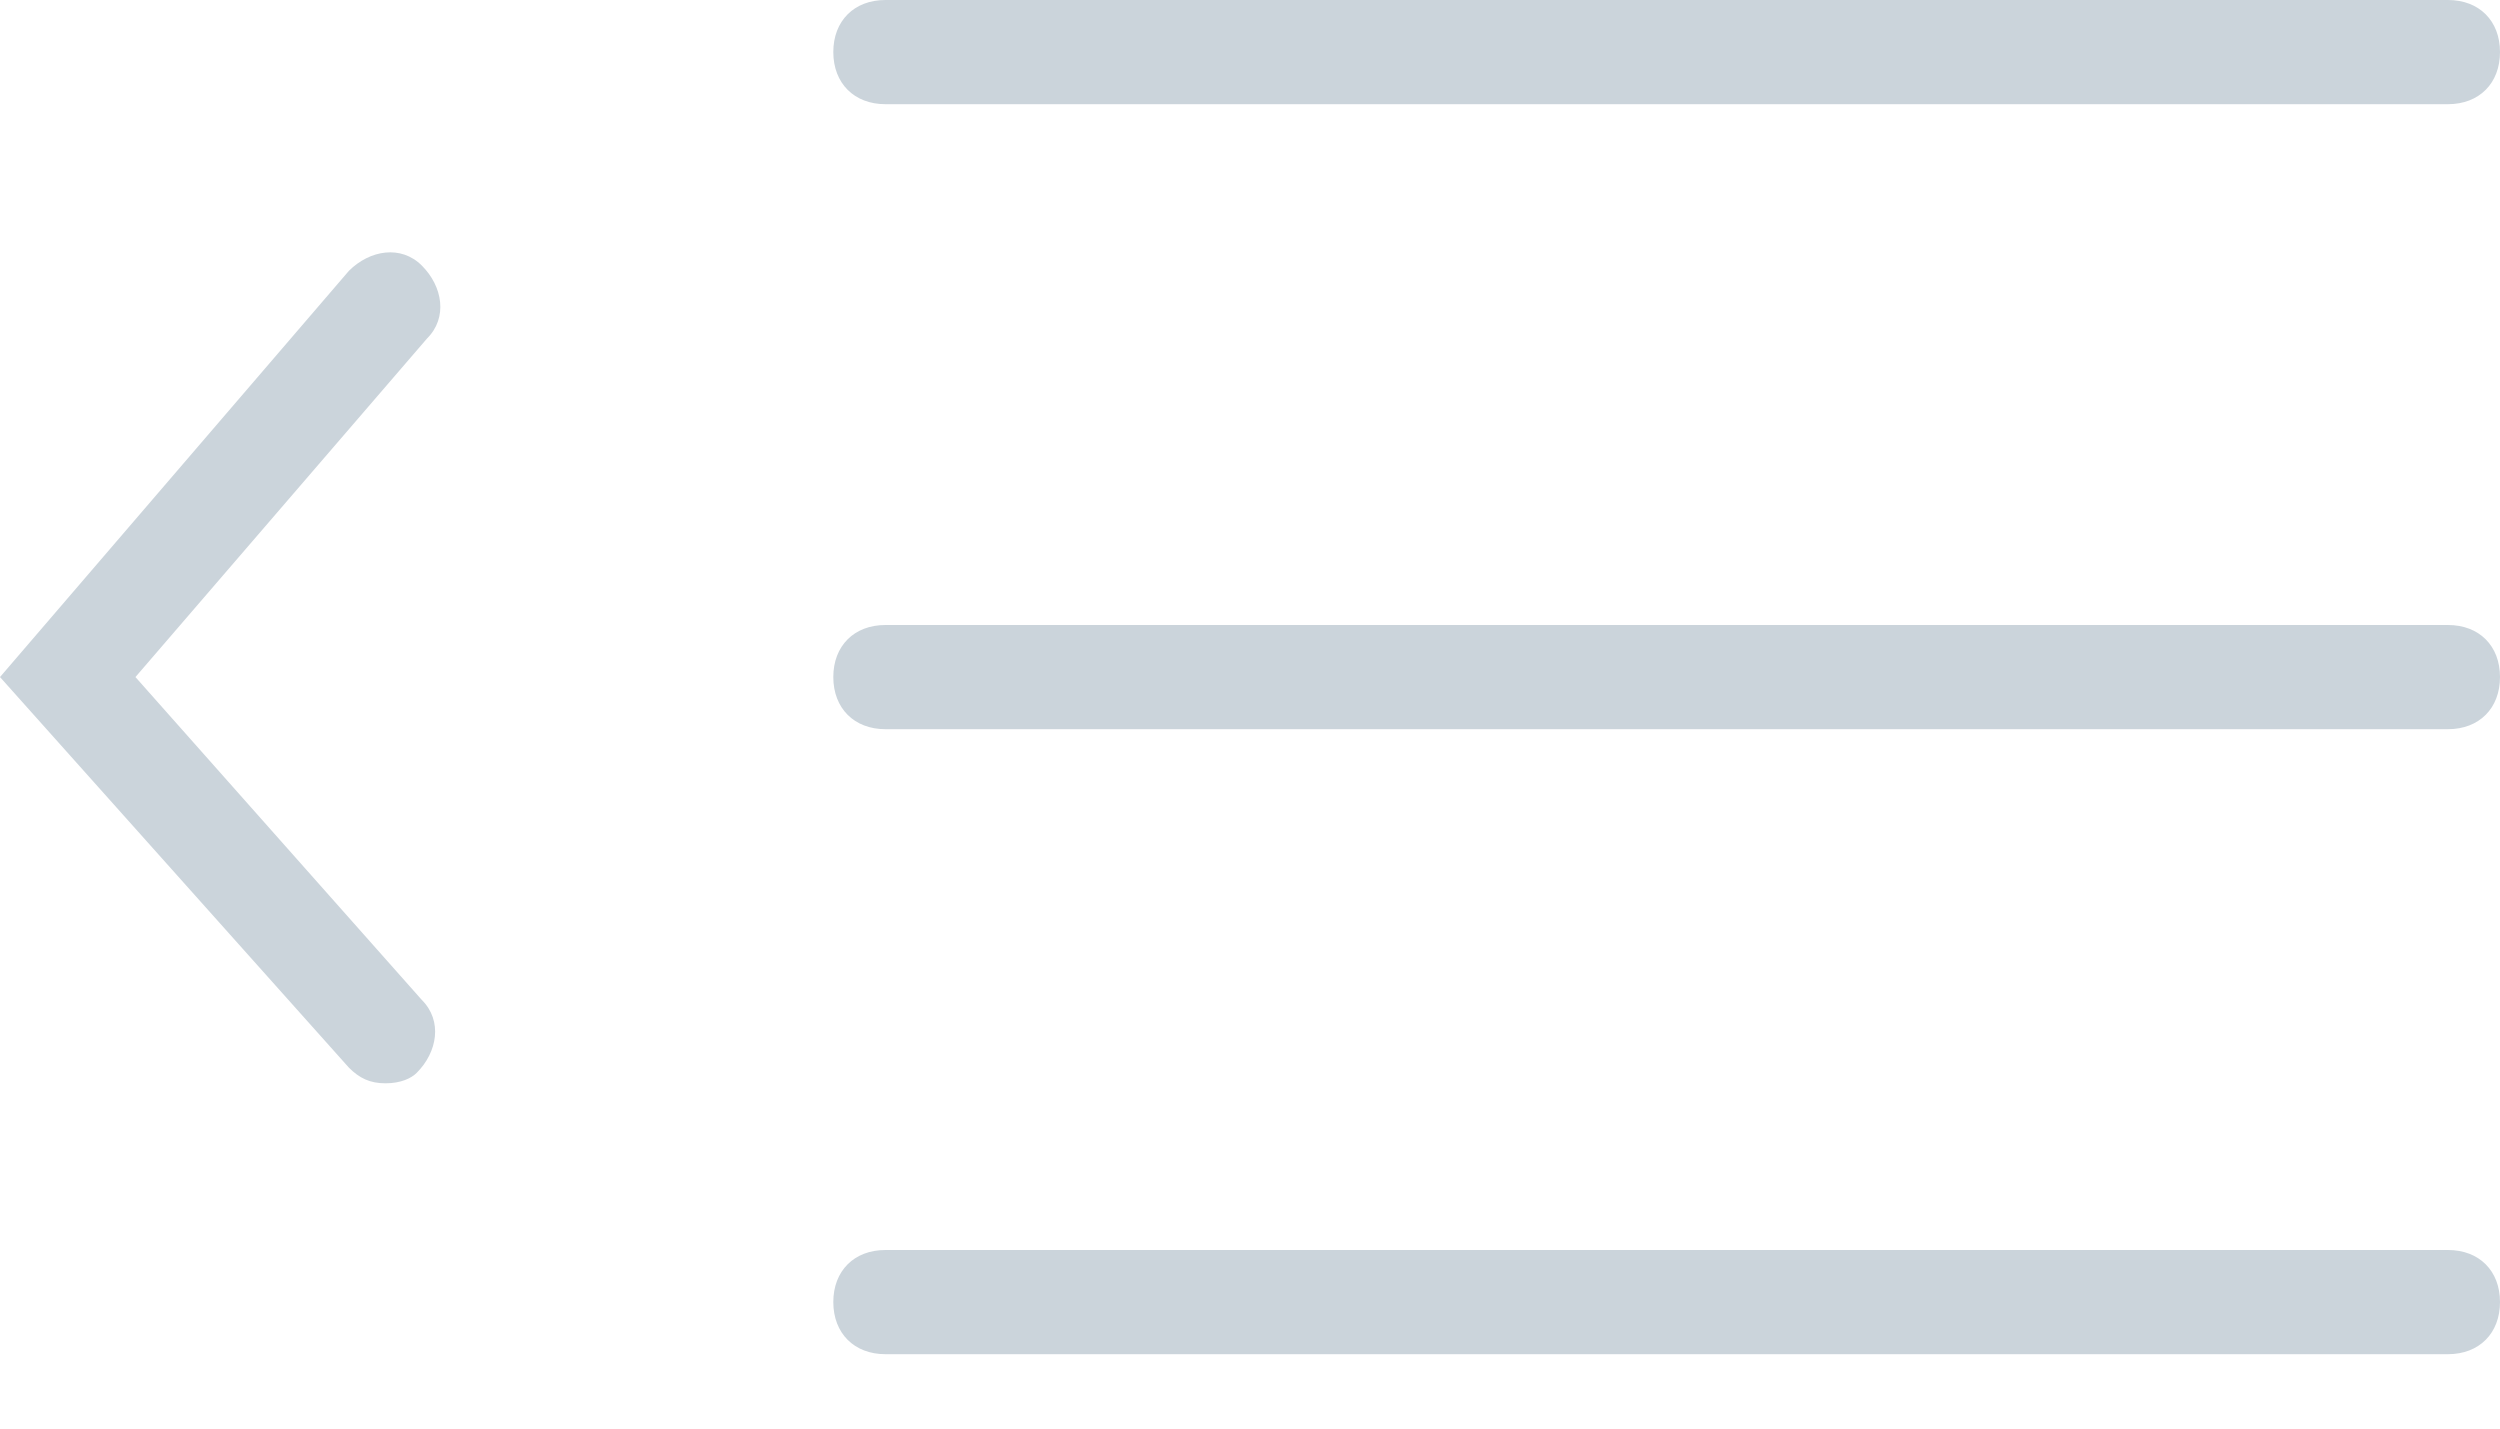 <svg width="28" height="16" viewBox="0 0 28 16" fill="none" xmlns="http://www.w3.org/2000/svg">
<path d="M27.417 1.167H9.917C9.567 1.167 9.333 0.933 9.333 0.583C9.333 0.233 9.567 0 9.917 0H27.417C27.767 0 28 0.233 28 0.583C28 0.933 27.767 1.167 27.417 1.167Z" fill="#CBD4DB"/>
<path d="M27.417 8.167H9.917C9.567 8.167 9.333 7.933 9.333 7.583C9.333 7.233 9.567 7 9.917 7H27.417C27.767 7 28 7.233 28 7.583C28 7.933 27.767 8.167 27.417 8.167Z" fill="#CBD4DB"/>
<path d="M27.417 15.167H9.917C9.567 15.167 9.333 14.933 9.333 14.583C9.333 14.233 9.567 14 9.917 14H27.417C27.767 14 28 14.233 28 14.583C28 14.933 27.767 15.167 27.417 15.167Z" fill="#CBD4DB"/>
<path d="M4.317 12.133C4.142 12.133 4.025 12.075 3.908 11.958L0 7.583L3.908 3.033C4.142 2.8 4.492 2.741 4.725 2.975C4.958 3.208 5.017 3.558 4.783 3.791L1.517 7.583L4.725 11.2C4.958 11.433 4.9 11.783 4.667 12.016C4.608 12.075 4.492 12.133 4.317 12.133Z" fill="#CBD4DB"/>
</svg>
